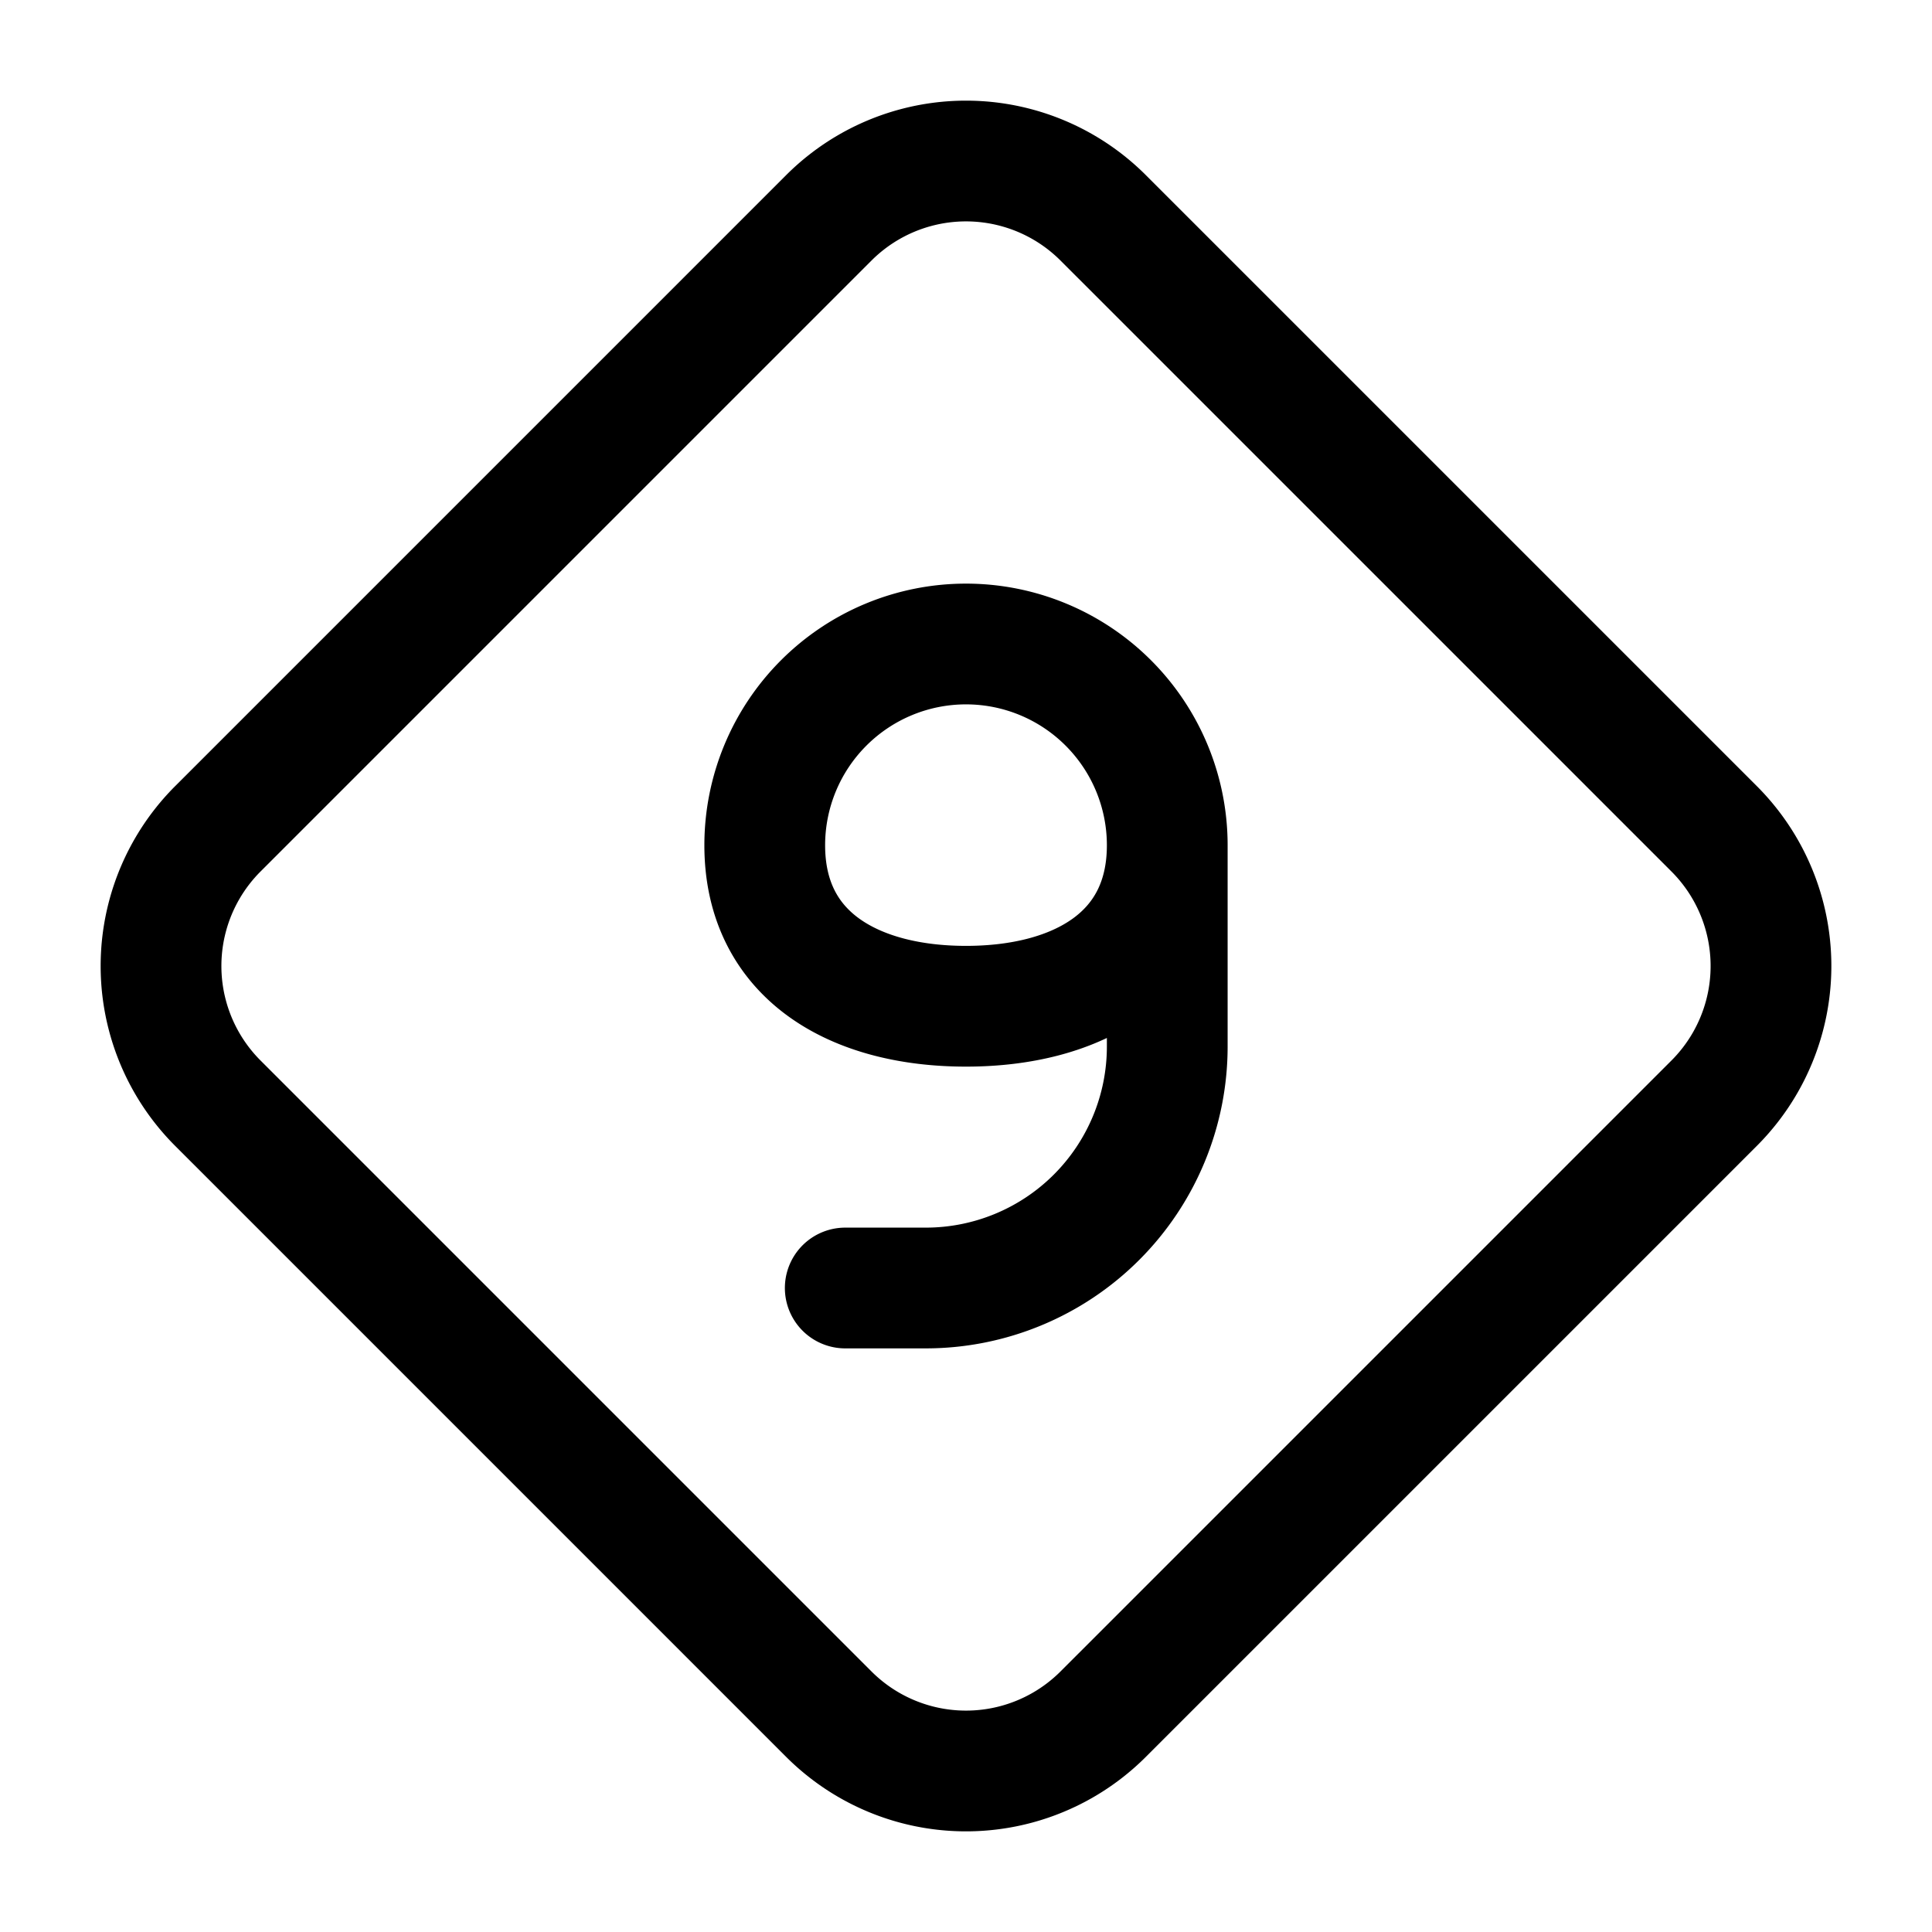 <svg xmlns="http://www.w3.org/2000/svg" width="24" height="24" fill="none" viewBox="0 0 24 24" stroke-width="1.5" stroke-linecap="round" stroke-linejoin="round" stroke="currentColor"><path d="M10.5 16h1a3 3 0 0 0 3-3v-2.5m0 0a2.5 2.5 0 0 0-5 0c0 1.38 1.12 2 2.5 2s2.5-.62 2.5-2"/><path d="M2.707 10.295a2.41 2.41 0 0 0 0 3.41l7.588 7.588a2.41 2.41 0 0 0 3.41 0l7.588-7.588a2.41 2.41 0 0 0 0-3.41l-7.588-7.588a2.41 2.41 0 0 0-3.41 0z"/></svg>